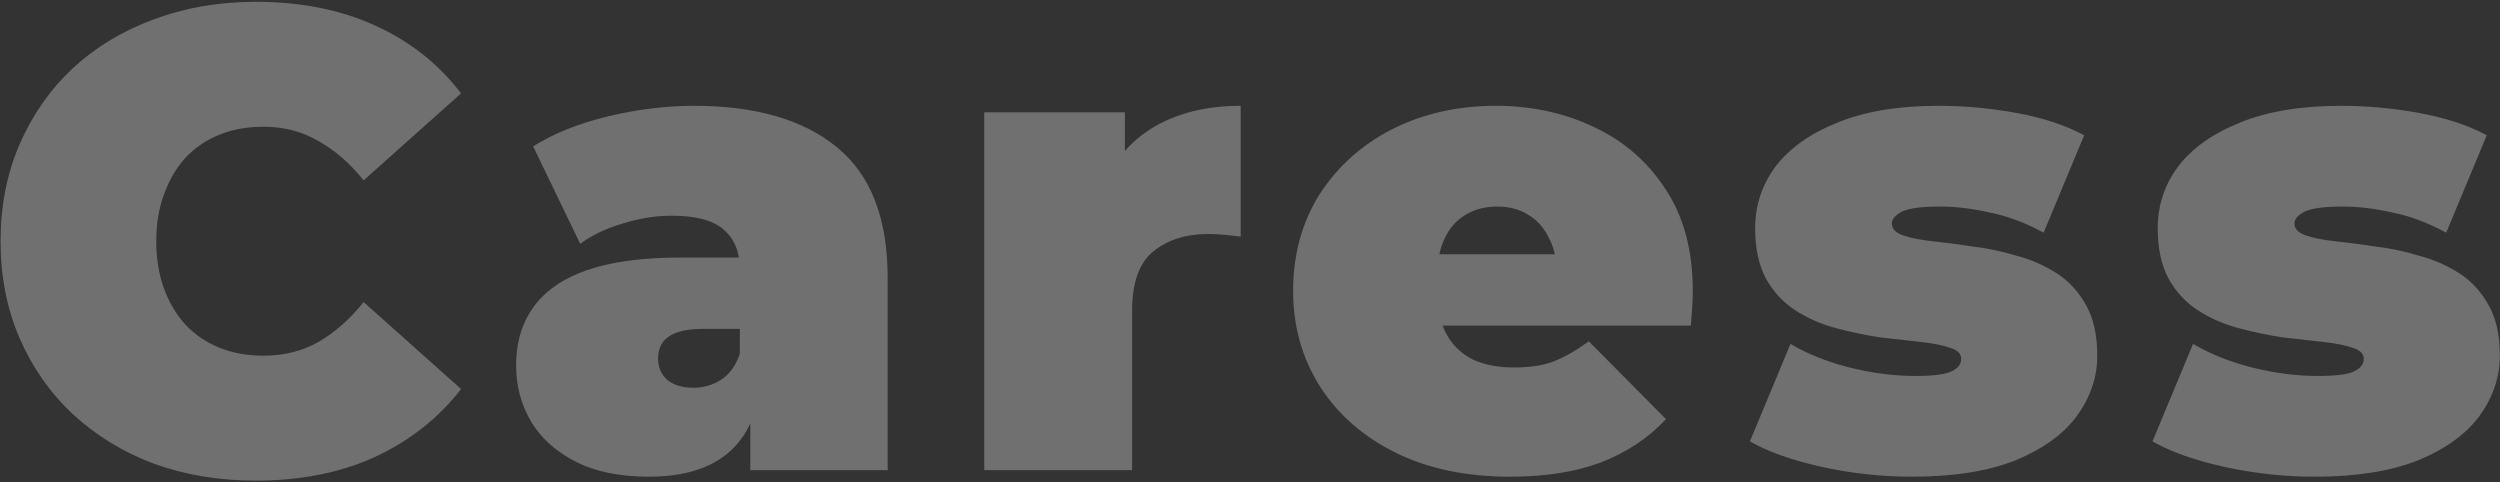 <svg width="1223" height="236" viewBox="0 0 1223 236" fill="none" xmlns="http://www.w3.org/2000/svg">
<rect x="0" y="0" width="1223" height="236" fill="#333333" stroke="none"/>
<path d="M125.08 235.12C107.16 235.12 90.52 232.347 75.16 226.8C60.013 221.04 46.787 212.933 35.48 202.48C24.387 192.027 15.747 179.653 9.56 165.36C3.373 151.067 0.28 135.28 0.28 118C0.28 100.72 3.373 84.933 9.56 70.64C15.747 56.347 24.387 43.973 35.48 33.52C46.787 23.067 60.013 15.067 75.16 9.52C90.52 3.76 107.16 0.88 125.08 0.88C147.053 0.88 166.467 4.72 183.32 12.4C200.387 20.08 214.467 31.173 225.56 45.68L177.88 88.24C171.267 79.92 163.907 73.52 155.8 69.04C147.907 64.347 138.947 62 128.92 62C121.027 62 113.88 63.28 107.48 65.84C101.08 68.4 95.533 72.133 90.84 77.04C86.36 81.947 82.84 87.92 80.28 94.96C77.72 101.787 76.44 109.467 76.44 118C76.44 126.533 77.72 134.32 80.28 141.36C82.84 148.187 86.36 154.053 90.84 158.96C95.533 163.867 101.08 167.6 107.48 170.16C113.88 172.72 121.027 174 128.92 174C138.947 174 147.907 171.76 155.8 167.28C163.907 162.587 171.267 156.08 177.88 147.76L225.56 190.32C214.467 204.613 200.387 215.707 183.32 223.6C166.467 231.28 147.053 235.12 125.08 235.12ZM367.045 230V198.96L361.925 190.64V131.76C361.925 123.227 359.258 116.72 353.925 112.24C348.805 107.76 340.378 105.52 328.645 105.52C320.752 105.52 312.752 106.8 304.645 109.36C296.538 111.707 289.605 115.013 283.845 119.28L260.805 71.6C271.045 65.2 283.312 60.293 297.605 56.88C311.898 53.467 325.872 51.76 339.525 51.76C369.605 51.76 392.858 58.48 409.285 71.92C425.925 85.36 434.245 106.693 434.245 135.92V230H367.045ZM317.445 233.2C303.152 233.2 291.205 230.747 281.605 225.84C272.005 220.933 264.752 214.427 259.845 206.32C254.938 198 252.485 188.827 252.485 178.8C252.485 167.493 255.365 157.893 261.125 150C266.885 142.107 275.632 136.133 287.365 132.08C299.312 128.027 314.352 126 332.485 126H368.965V160.88H344.005C336.325 160.88 330.672 162.16 327.045 164.72C323.632 167.067 321.925 170.693 321.925 175.6C321.925 179.653 323.418 183.067 326.405 185.84C329.605 188.4 333.872 189.68 339.205 189.68C344.112 189.68 348.592 188.4 352.645 185.84C356.912 183.067 360.005 178.8 361.925 173.04L371.205 194.48C368.432 207.493 362.565 217.2 353.605 223.6C344.645 230 332.592 233.2 317.445 233.2ZM481.5 230V54.96H550.3V107.76L539.1 92.72C544.433 79.067 552.967 68.827 564.7 62C576.433 55.173 590.513 51.76 606.94 51.76V115.76C603.74 115.333 600.86 115.013 598.3 114.8C595.953 114.587 593.5 114.48 590.94 114.48C580.06 114.48 571.1 117.36 564.06 123.12C557.233 128.667 553.82 138.373 553.82 152.24V230H481.5ZM738.515 233.2C717.182 233.2 698.515 229.253 682.515 221.36C666.728 213.467 654.462 202.693 645.715 189.04C636.968 175.173 632.595 159.6 632.595 142.32C632.595 124.613 636.862 108.933 645.395 95.28C654.142 81.627 665.982 70.96 680.915 63.28C696.062 55.6 713.022 51.76 731.795 51.76C749.075 51.76 764.968 55.173 779.475 62C794.195 68.827 805.928 78.96 814.675 92.4C823.635 105.84 828.115 122.48 828.115 142.32C828.115 144.88 828.008 147.76 827.795 150.96C827.582 153.947 827.368 156.72 827.155 159.28H692.435V124.4H788.755L761.555 133.68C761.555 126.853 760.275 121.093 757.715 116.4C755.368 111.493 752.062 107.76 747.795 105.2C743.528 102.427 738.408 101.04 732.435 101.04C726.462 101.04 721.235 102.427 716.755 105.2C712.488 107.76 709.182 111.493 706.835 116.4C704.488 121.093 703.315 126.853 703.315 133.68V144.56C703.315 152.027 704.808 158.427 707.795 163.76C710.782 169.093 715.048 173.147 720.595 175.92C726.142 178.48 732.862 179.76 740.755 179.76C748.862 179.76 755.475 178.693 760.595 176.56C765.928 174.427 771.475 171.227 777.235 166.96L814.995 205.04C806.462 214.213 795.902 221.253 783.315 226.16C770.942 230.853 756.008 233.2 738.515 233.2ZM935.417 233.2C920.484 233.2 905.764 231.6 891.258 228.4C876.751 225.2 865.018 221.04 856.058 215.92L875.898 168.24C884.218 173.147 893.818 176.987 904.698 179.76C915.791 182.533 926.564 183.92 937.018 183.92C945.764 183.92 951.631 183.173 954.618 181.68C957.818 180.187 959.418 178.16 959.418 175.6C959.418 173.04 957.604 171.227 953.978 170.16C950.351 168.88 945.551 167.92 939.578 167.28C933.604 166.64 926.991 165.893 919.738 165.04C912.698 163.973 905.551 162.48 898.298 160.56C891.044 158.64 884.431 155.76 878.458 151.92C872.484 148.08 867.684 142.96 864.058 136.56C860.431 129.947 858.618 121.627 858.618 111.6C858.618 100.507 861.924 90.48 868.538 81.52C875.364 72.56 885.391 65.413 898.618 60.08C912.058 54.533 928.591 51.76 948.218 51.76C961.018 51.76 973.818 52.933 986.618 55.28C999.418 57.627 1010.4 61.253 1019.58 66.16L999.738 113.84C990.778 108.933 981.924 105.627 973.178 103.92C964.644 102 956.644 101.04 949.178 101.04C940.004 101.04 933.711 101.893 930.298 103.6C927.098 105.307 925.498 107.227 925.498 109.36C925.498 111.92 927.311 113.84 930.938 115.12C934.564 116.4 939.364 117.36 945.338 118C951.311 118.64 957.818 119.493 964.858 120.56C972.111 121.413 979.258 122.907 986.298 125.04C993.551 126.96 1000.16 129.84 1006.14 133.68C1012.11 137.52 1016.91 142.747 1020.54 149.36C1024.16 155.76 1025.98 163.973 1025.98 174C1025.98 184.453 1022.67 194.267 1016.06 203.44C1009.44 212.4 999.418 219.653 985.978 225.2C972.538 230.533 955.684 233.2 935.417 233.2ZM1132.35 233.2C1117.42 233.2 1102.7 231.6 1088.2 228.4C1073.69 225.2 1061.96 221.04 1053 215.92L1072.84 168.24C1081.16 173.147 1090.76 176.987 1101.64 179.76C1112.73 182.533 1123.5 183.92 1133.96 183.92C1142.7 183.92 1148.57 183.173 1151.56 181.68C1154.76 180.187 1156.36 178.16 1156.36 175.6C1156.36 173.04 1154.54 171.227 1150.92 170.16C1147.29 168.88 1142.49 167.92 1136.52 167.28C1130.54 166.64 1123.93 165.893 1116.68 165.04C1109.64 163.973 1102.49 162.48 1095.24 160.56C1087.98 158.64 1081.37 155.76 1075.4 151.92C1069.42 148.08 1064.62 142.96 1061 136.56C1057.37 129.947 1055.56 121.627 1055.56 111.6C1055.56 100.507 1058.86 90.48 1065.48 81.52C1072.3 72.56 1082.33 65.413 1095.56 60.08C1109 54.533 1125.53 51.76 1145.16 51.76C1157.96 51.76 1170.76 52.933 1183.56 55.28C1196.36 57.627 1207.34 61.253 1216.52 66.16L1196.68 113.84C1187.72 108.933 1178.86 105.627 1170.12 103.92C1161.58 102 1153.58 101.04 1146.12 101.04C1136.94 101.04 1130.65 101.893 1127.24 103.6C1124.04 105.307 1122.44 107.227 1122.44 109.36C1122.44 111.92 1124.25 113.84 1127.88 115.12C1131.5 116.4 1136.3 117.36 1142.28 118C1148.25 118.64 1154.76 119.493 1161.8 120.56C1169.05 121.413 1176.2 122.907 1183.24 125.04C1190.49 126.96 1197.1 129.84 1203.08 133.68C1209.05 137.52 1213.85 142.747 1217.48 149.36C1221.1 155.76 1222.92 163.973 1222.92 174C1222.92 184.453 1219.61 194.267 1213 203.44C1206.38 212.4 1196.36 219.653 1182.92 225.2C1169.48 230.533 1152.62 233.2 1132.35 233.2Z" fill="white" fill-opacity="0.3"/>
</svg>
